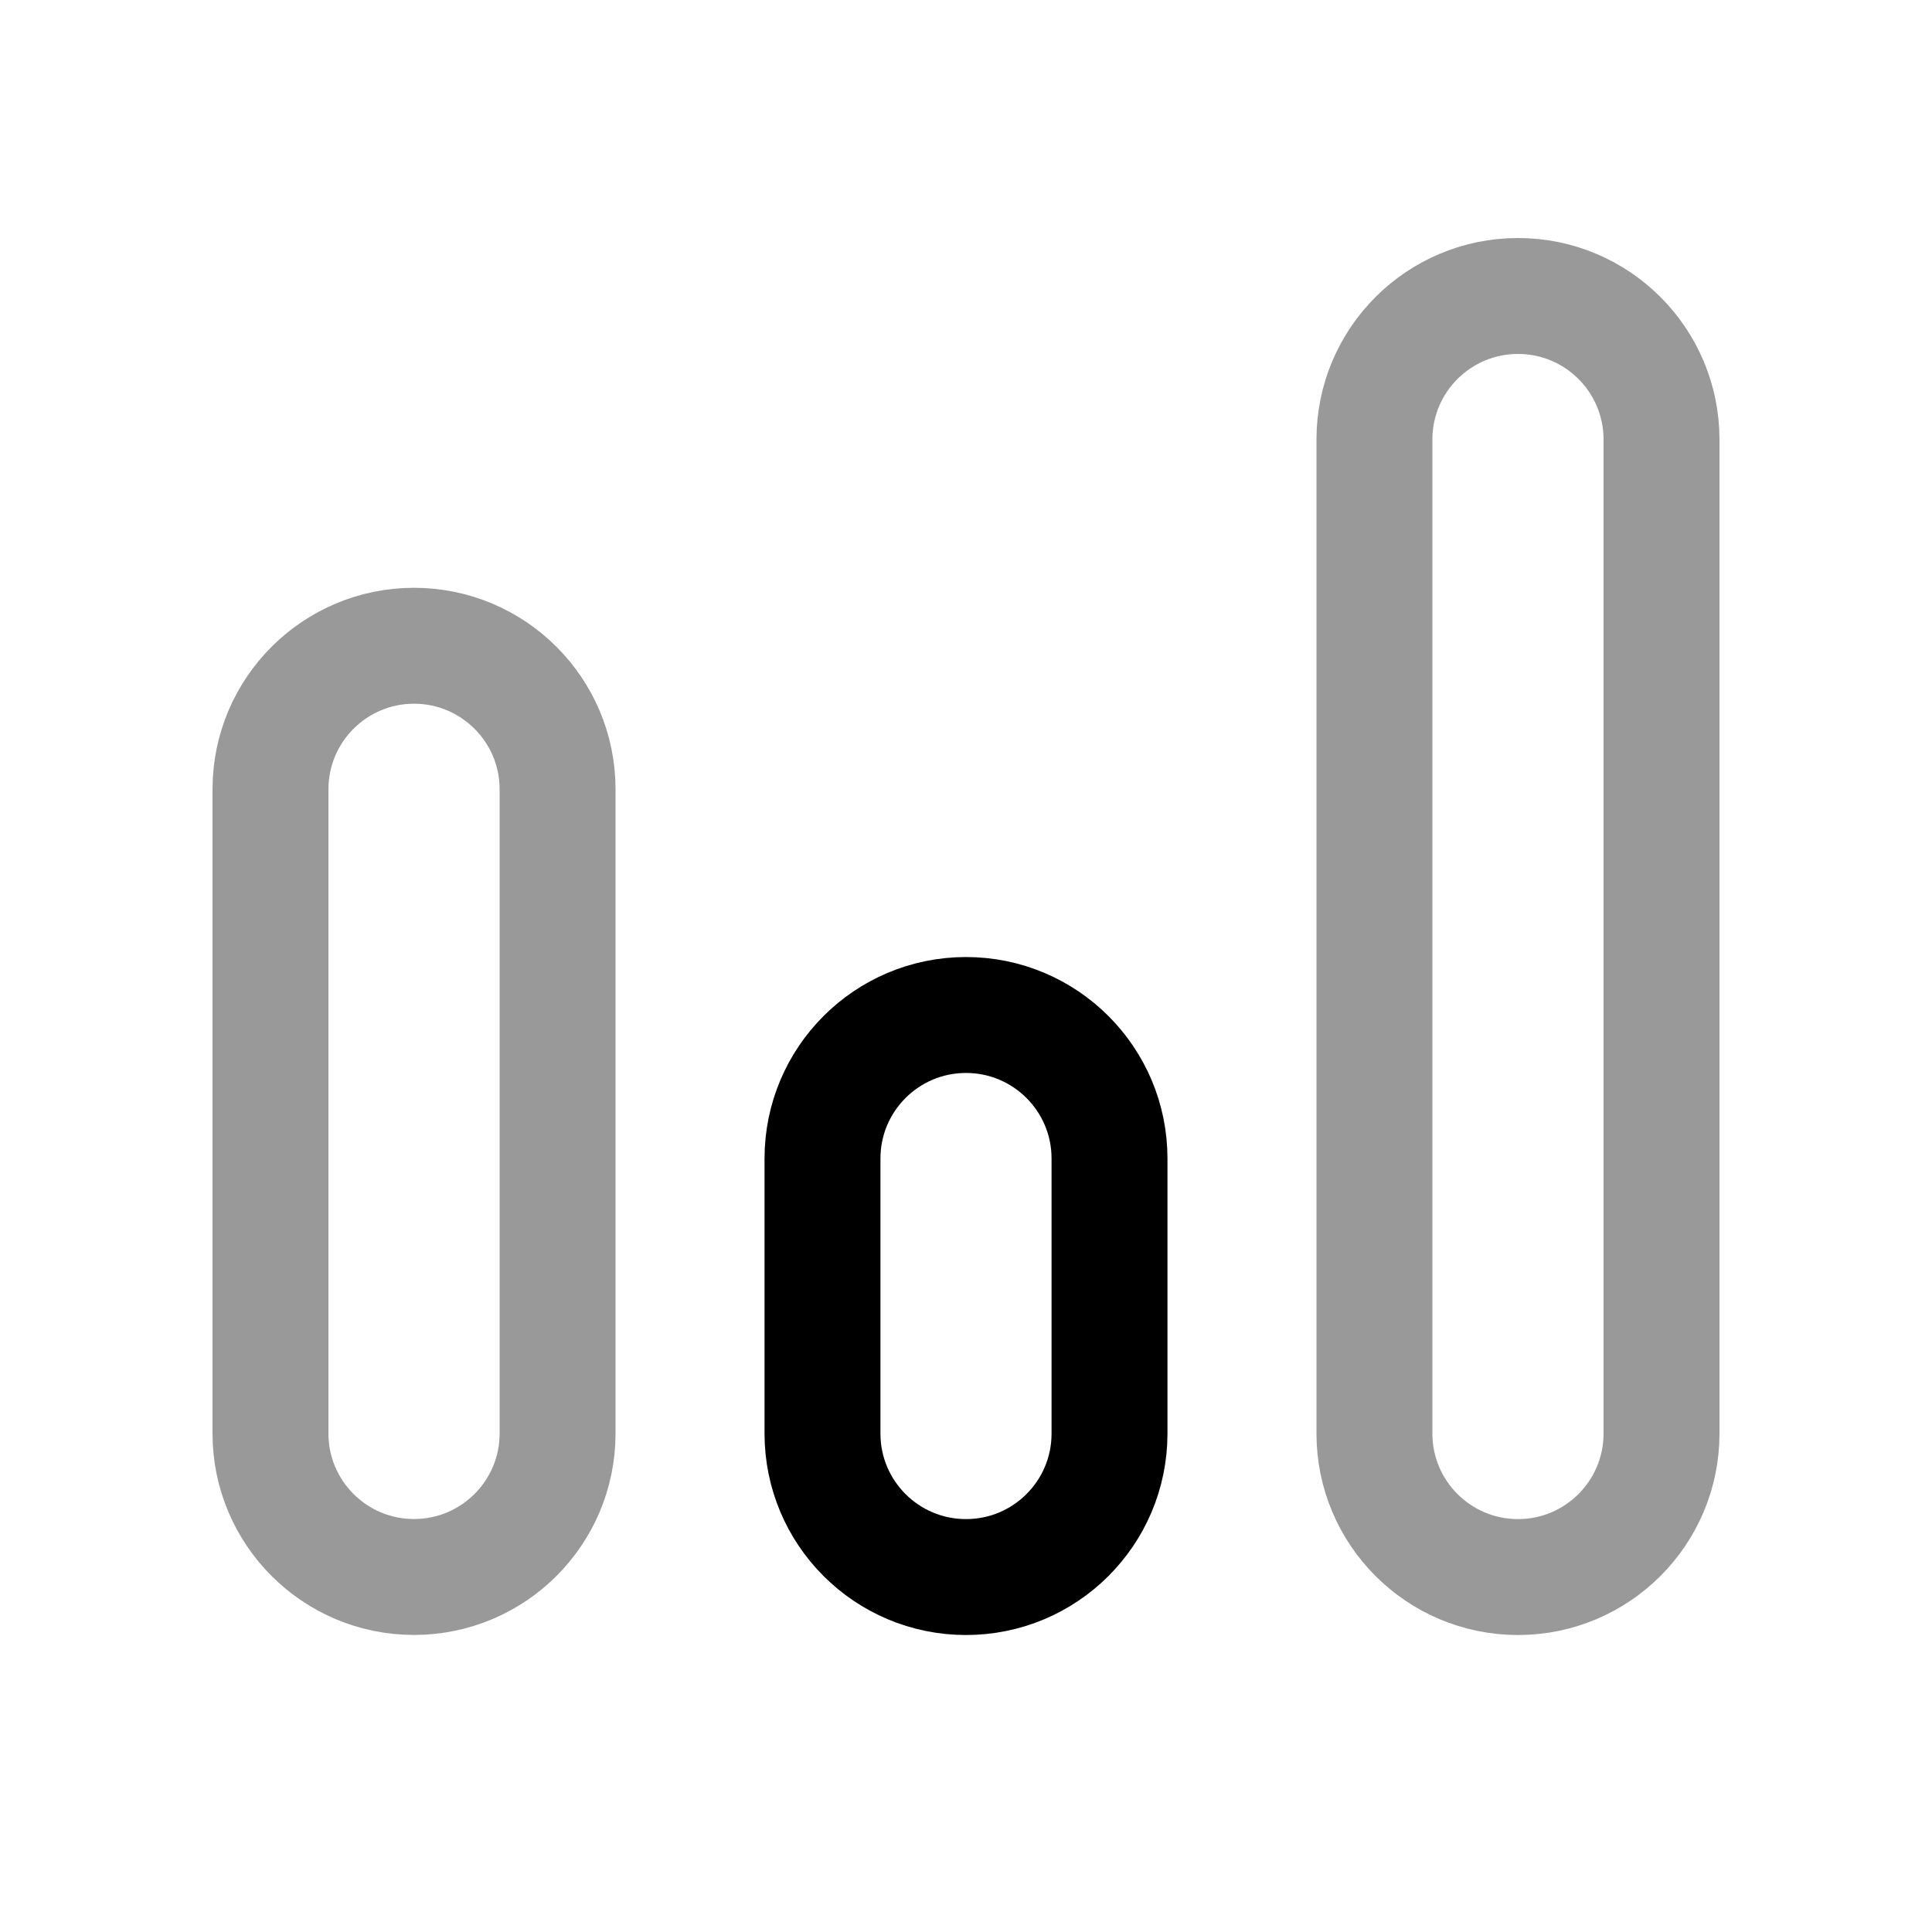 <svg width="25" height="25" viewBox="0 0 25 25" fill="none" xmlns="http://www.w3.org/2000/svg">
<g opacity="0.4">
<path fill-rule="evenodd" clip-rule="evenodd" d="M5.357 20.406C6.383 20.406 7.215 19.575 7.215 18.549V10.213C7.215 9.188 6.383 8.356 5.357 8.356C4.332 8.356 3.5 9.188 3.5 10.213V18.549C3.5 19.575 4.332 20.406 5.357 20.406Z" stroke="black" stroke-width="1.5" stroke-linecap="round" stroke-linejoin="round"/>
<path fill-rule="evenodd" clip-rule="evenodd" d="M19.643 20.407C18.617 20.407 17.785 19.576 17.785 18.549V5.688C17.785 4.661 18.617 3.83 19.643 3.83C20.668 3.83 21.5 4.661 21.5 5.688V18.549C21.5 19.576 20.668 20.407 19.643 20.407Z" stroke="black" stroke-width="1.5" stroke-linecap="round" stroke-linejoin="round"/>
</g>
<path fill-rule="evenodd" clip-rule="evenodd" d="M12.5 20.407C13.525 20.407 14.357 19.577 14.357 18.55V14.991C14.357 13.965 13.525 13.134 12.5 13.134C11.475 13.134 10.643 13.965 10.643 14.991V18.55C10.643 19.577 11.475 20.407 12.5 20.407Z" stroke="black" stroke-width="1.5" stroke-linecap="round" stroke-linejoin="round"/>
</svg>
